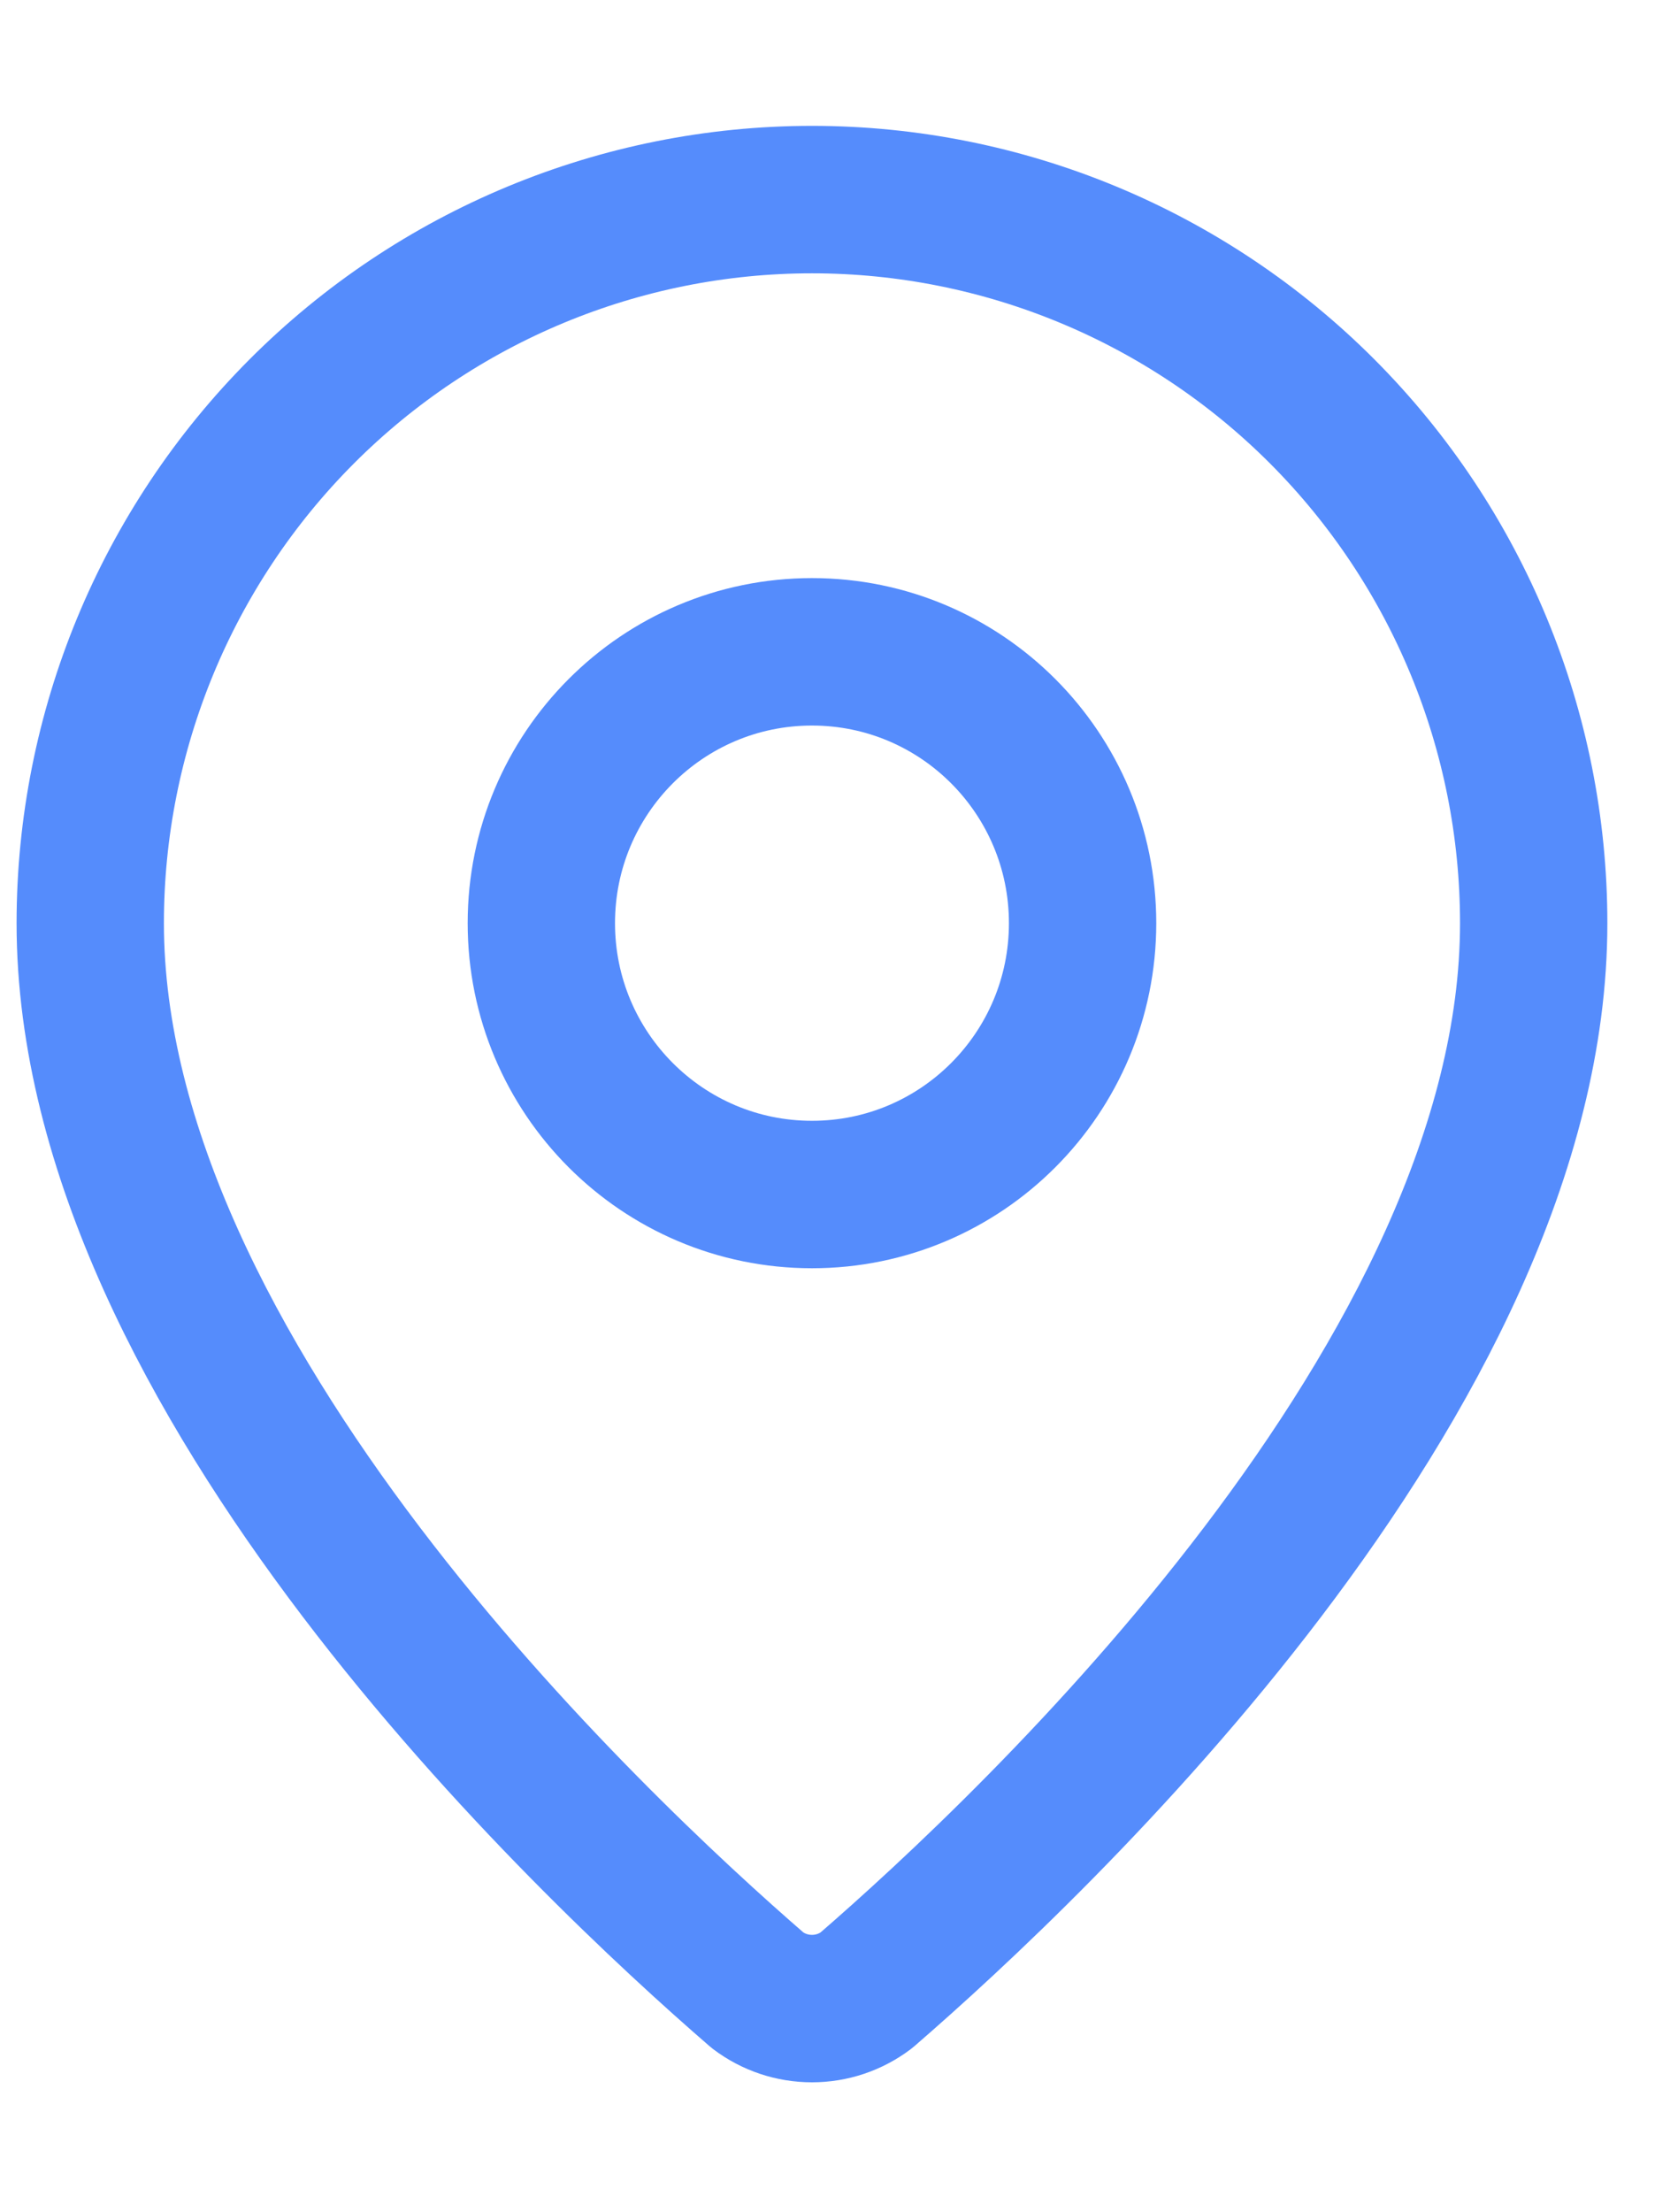 <svg width="41" height="54" viewBox="0 0 41 54" fill="none" xmlns="http://www.w3.org/2000/svg">
<path d="M37.474 22.54C37.474 33.566 25.264 45.049 21.164 48.596C20.782 48.884 20.317 49.039 19.84 49.039C19.362 49.039 18.897 48.884 18.515 48.596C14.415 45.049 2.205 33.566 2.205 22.54C2.205 17.854 4.063 13.361 7.37 10.047C10.677 6.734 15.163 4.873 19.84 4.873C24.516 4.873 29.002 6.734 32.309 10.047C35.616 13.361 37.474 17.854 37.474 22.54Z" stroke="#558CFC" stroke-width="3.6" stroke-linecap="round" stroke-linejoin="round"/>
<path d="M19.84 29.164C23.492 29.164 26.452 26.198 26.452 22.539C26.452 18.88 23.492 15.914 19.84 15.914C16.187 15.914 13.227 18.88 13.227 22.539C13.227 26.198 16.187 29.164 19.84 29.164Z" stroke="#558CFC" stroke-width="3.6" stroke-linecap="round" stroke-linejoin="round"/>
</svg>
